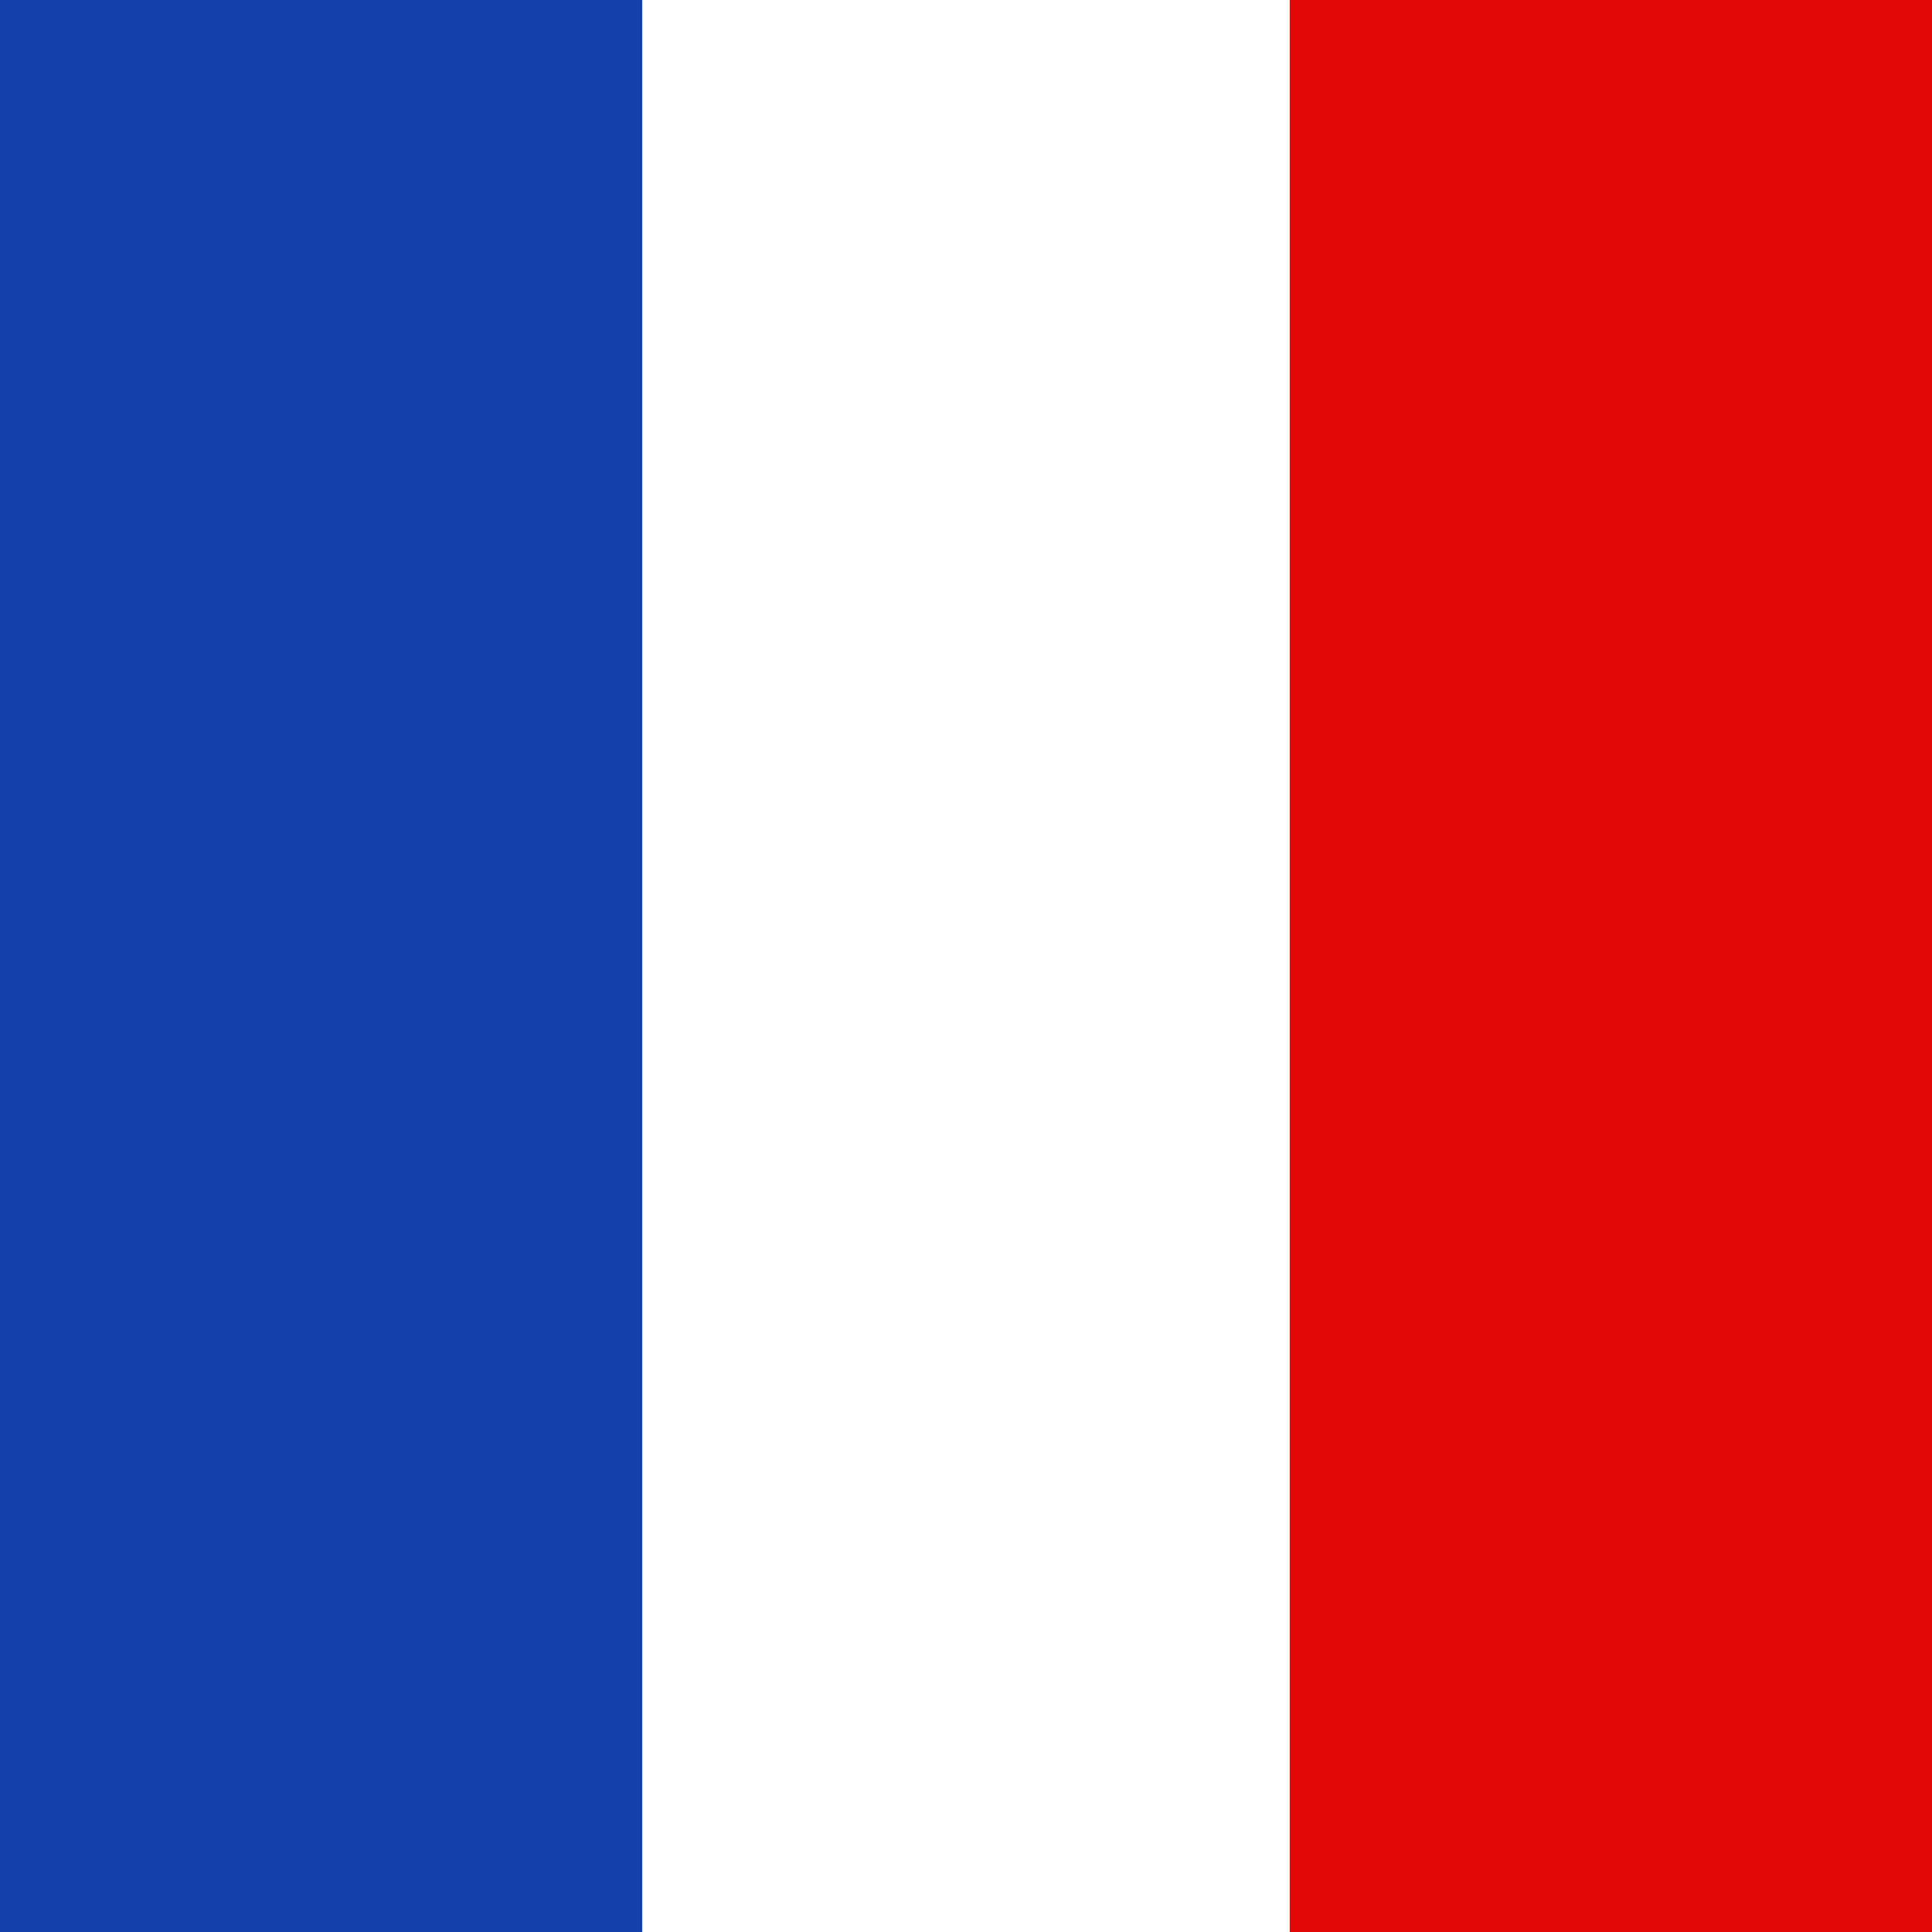<svg xmlns="http://www.w3.org/2000/svg" viewBox="0 0 800 800"><defs><style>.a{fill:#1440ad;}.b{fill:#e20707;}</style></defs><title>flag</title><rect class="a" x="-267" y="267" width="800" height="266" transform="translate(-267 533) rotate(-90)"/><rect class="b" x="267" y="267" width="800" height="266" transform="translate(267 1067) rotate(-90)"/></svg>
